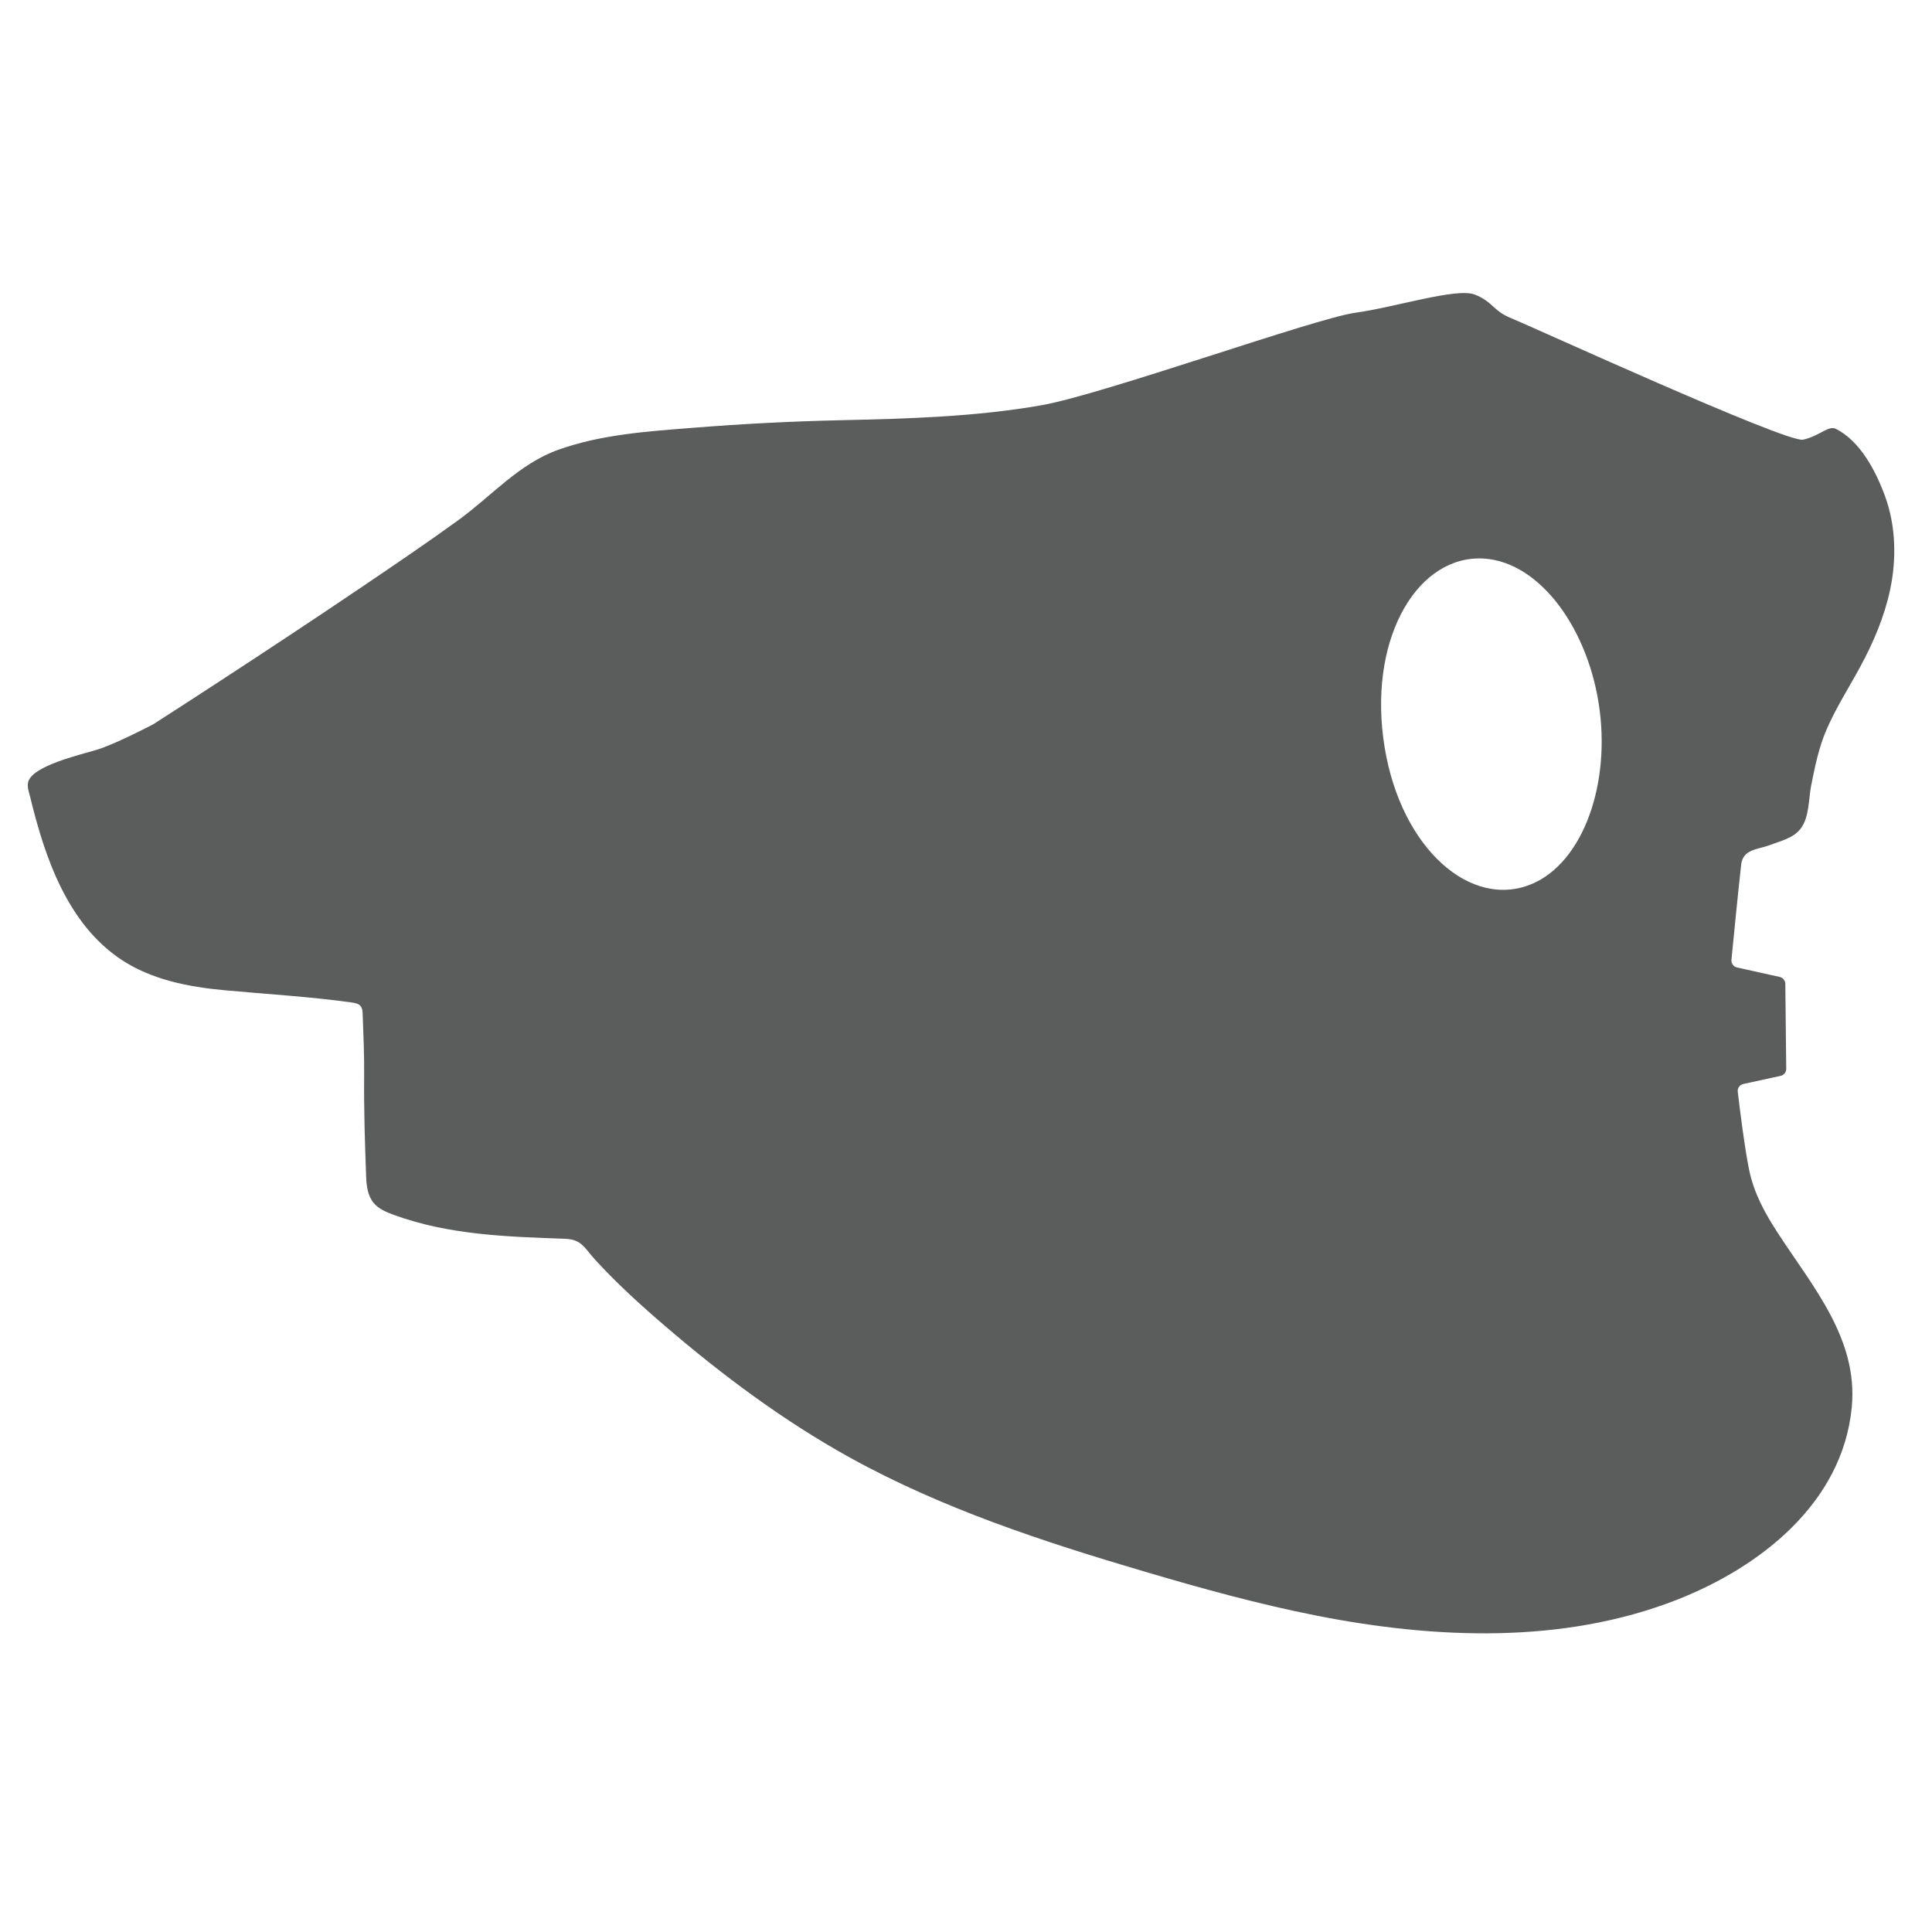 <?xml version="1.0" encoding="iso-8859-1"?>
<!-- Generator: Adobe Illustrator 19.0.0, SVG Export Plug-In . SVG Version: 6.00 Build 0)  -->
<svg version="1.1" id="Layer_1" xmlns="http://www.w3.org/2000/svg" xmlns:xlink="http://www.w3.org/1999/xlink" x="0px" y="0px"
	 viewBox="0 0 100 100" style="enable-background:new 0 0 100 100;" xml:space="preserve">
<path style="fill:#5B5C5C;" d="M97.567,25.677c-0.47-1.285-1.276-2.846-2.549-3.482c-0.375-0.188-0.844,0.375-1.689,0.563
	c-0.845,0.187-14.171-5.913-15.109-6.288c-0.939-0.375-0.938-0.844-1.877-1.22c-0.939-0.376-4.129,0.656-6.194,0.938
	c-2.065,0.281-13.044,4.223-16.235,4.786c-3.41,0.601-6.943,0.699-10.39,0.776c-2.536,0.057-5.067,0.187-7.596,0.388
	c-2.353,0.187-4.782,0.339-7.023,1.139c-2.049,0.731-3.463,2.4-5.187,3.65c-1.657,1.201-3.353,2.348-5.048,3.495
	c-2.421,1.637-4.86,3.248-7.308,4.845c-1.136,0.741-2.274,1.481-3.417,2.214c-0.01,0.006-0.013,0.009-0.023,0.014
	c-0.142,0.074-1.999,1.039-2.902,1.31c-0.938,0.281-3.378,0.844-3.566,1.689c-0.058,0.258,0.054,0.532,0.114,0.781
	c0.751,3.096,1.915,6.528,4.693,8.385c1.569,1.048,3.49,1.424,5.369,1.595c2.194,0.204,4.39,0.329,6.574,0.633
	c0.166,0.023,0.348,0.055,0.456,0.184c0.097,0.116,0.107,0.279,0.112,0.43c0.039,1.067,0.086,2.133,0.076,3.201
	c-0.016,1.725,0.039,3.45,0.102,5.174c0.018,0.5,0.079,1.016,0.396,1.393c0.259,0.307,0.647,0.469,1.024,0.607
	c2.874,1.052,5.885,1.134,8.908,1.245c0.828,0.031,0.981,0.484,1.524,1.078c1.116,1.221,2.342,2.336,3.596,3.413
	c2.986,2.564,6.157,4.932,9.602,6.836c4.786,2.646,10.025,4.358,15.274,5.906c2.926,0.865,5.873,1.677,8.868,2.269
	c6.104,1.205,12.736,1.491,18.631-0.811c4.331-1.691,8.592-5.015,9.073-9.96c0.345-3.548-2.016-6.244-3.825-9.031
	c-0.676-1.04-1.238-2.057-1.489-3.283c-0.234-1.142-0.491-3.223-0.586-4.03c-0.023-0.19,0.103-0.362,0.291-0.403l1.925-0.419
	c0.172-0.037,0.295-0.191,0.293-0.368l-0.047-4.393c-0.002-0.173-0.123-0.322-0.292-0.36l-2.206-0.49
	c-0.184-0.041-0.309-0.207-0.291-0.395c0.088-0.907,0.344-3.5,0.503-4.923c0.092-0.823,0.865-0.778,1.493-1.021
	c0.552-0.213,1.199-0.346,1.581-0.839c0.464-0.598,0.41-1.549,0.554-2.263c0.197-0.977,0.391-1.946,0.789-2.866
	c0.489-1.132,1.159-2.172,1.744-3.253c0.684-1.262,1.255-2.596,1.551-4C98.17,28.922,98.13,27.216,97.567,25.677z M79.006,45.861
	c-3.19,1.065-6.716-2.295-7.408-7.659c-0.692-5.364,1.864-9.509,5.22-9.289c2.915,0.19,5.444,3.692,5.98,7.843
	C83.334,40.907,81.776,44.936,79.006,45.861z"/>
<g id="Layer_2">
</g>
</svg>
